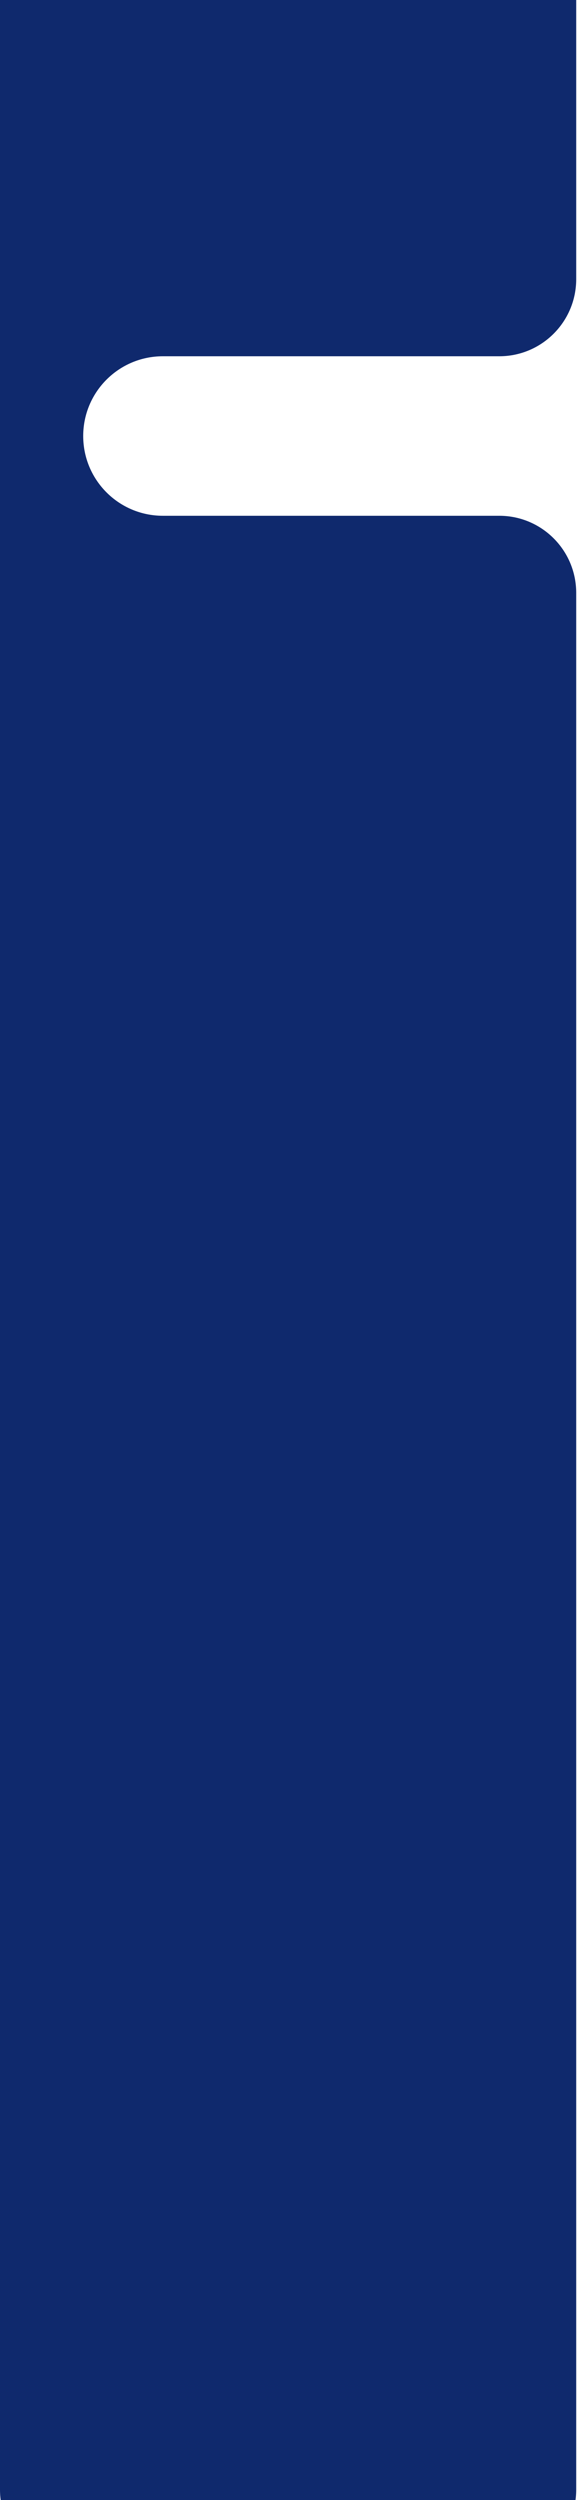 <svg width="233" height="1008" viewBox="0 0 233 1008" fill="none" xmlns="http://www.w3.org/2000/svg">
<path fill-rule="evenodd" clip-rule="evenodd" d="M232.68 -24.36C232.68 -41.525 218.765 -55.44 201.6 -55.44H31.08C13.915 -55.44 0 -41.525 0 -24.36V1003.8C0 1020.96 13.915 1034.88 31.08 1034.88H201.6C218.765 1034.88 232.68 1020.96 232.68 1003.8V239.03C232.68 221.865 218.765 207.951 201.6 207.951H65.755C47.996 207.951 33.6 193.554 33.6 175.795C33.6 158.036 47.996 143.64 65.755 143.64H201.6C218.765 143.64 232.68 129.725 232.68 112.56V-24.36Z" fill="#0F296D"/>
</svg>

